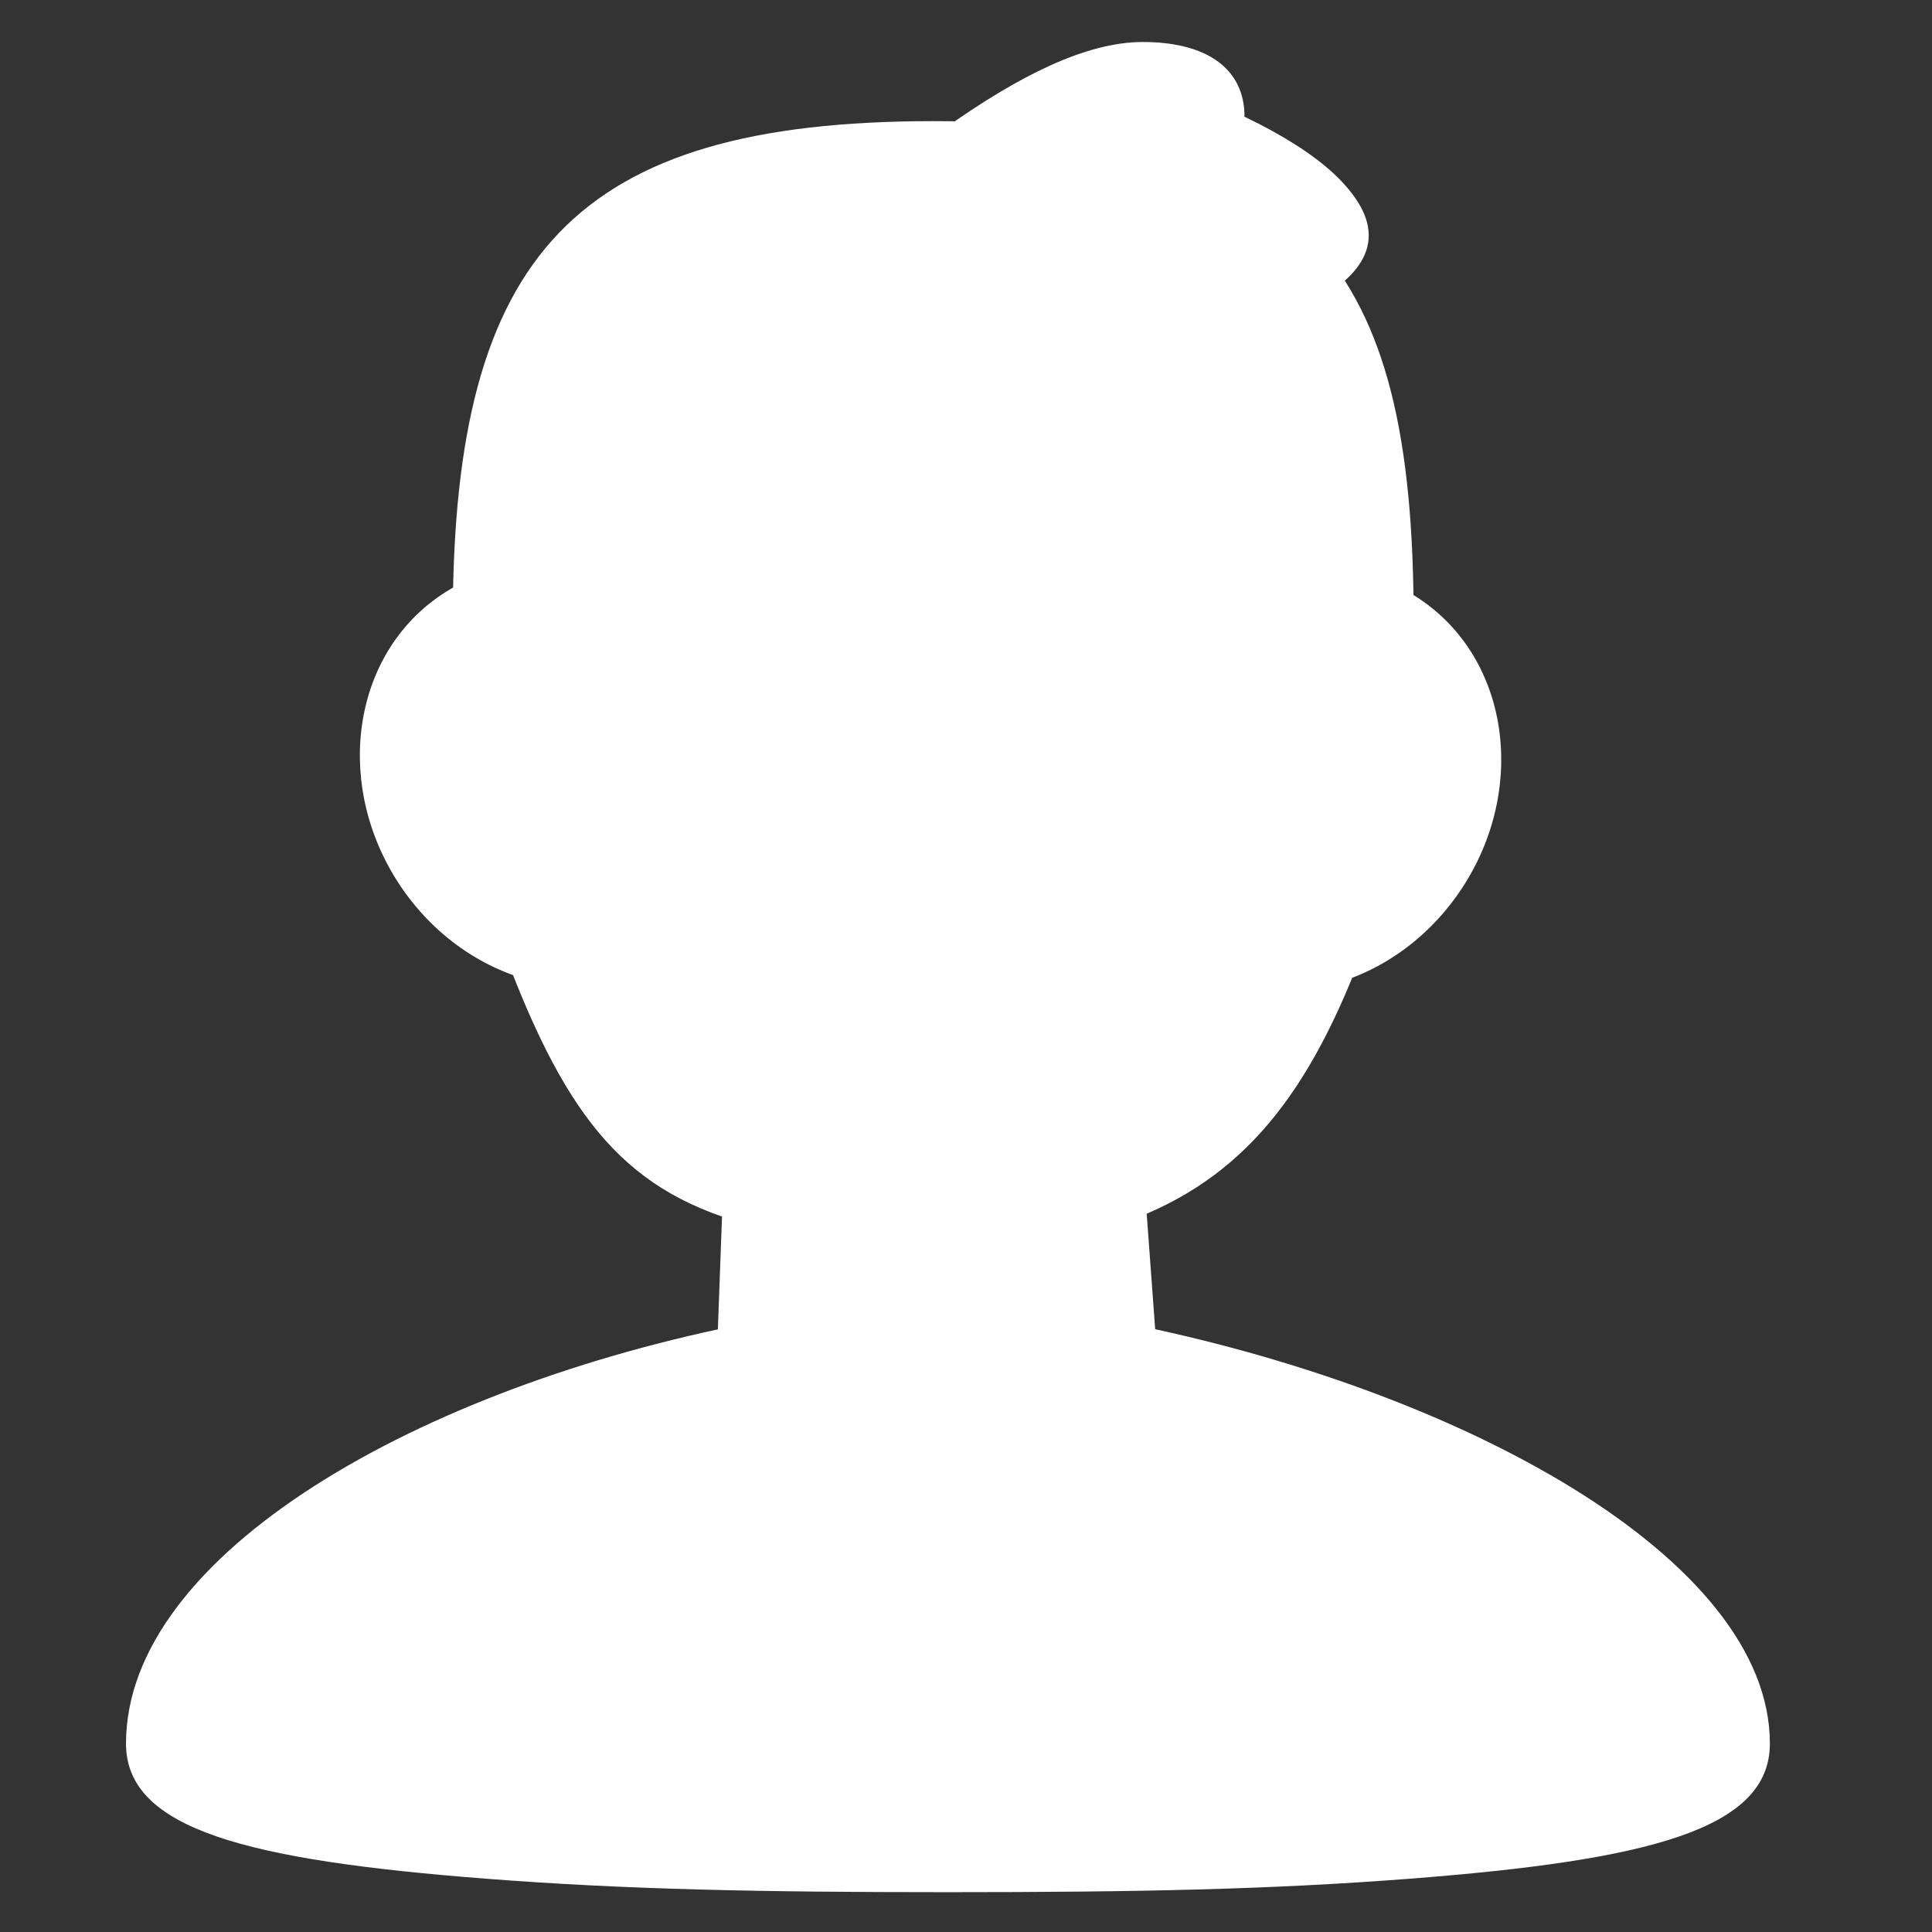 <svg t="1565170950430" class="icon" viewBox="0 0 1024 1024" version="1.1" xmlns="http://www.w3.org/2000/svg" p-id="9155" width="200" height="200"><rect x="0" y="0" width="1024" height="1024" fill="#333333" stroke="none"/><path d="M66.783 924.134C66.783 969.609 130.972 985.954 257.768 995.766 331.289 1001.455 401.862 1002.895 502.428 1002.895 602.993 1002.895 673.567 1001.455 747.088 995.766 873.883 985.954 938.073 969.609 938.073 924.134 938.073 825.974 774.502 736.399 595.619 701.056L613.505 721.261 606.549 626.759 591.37 649.517C654.776 628.438 691.14 584.871 720.625 508.351L705.595 521.854C734.172 514.225 759.735 495.083 776.511 468.236 809.882 414.831 798.875 346.435 749.832 315.79 745.214 312.904 740.384 310.439 735.38 308.408L727.007 329.034 749.268 329.034C749.268 231.894 734.806 170.253 697.252 128.172L680.643 142.994 690.321 163.041C719.256 149.072 735.841 130 718.217 104.822 709.954 93.019 697.001 82.664 680.393 72.869 671.686 67.735 662.478 63.077 653.284 58.94 647.751 56.451 643.382 54.659 640.724 53.65L651.081 87.185C652.364 85.343 653.877 82.784 655.343 79.556 658.505 72.59 660.229 65.211 659.389 57.177 656.981 34.125 636.729 22.261 605.701 22.261 575.738 22.261 540.011 40.038 499.96 68.578L512.879 86.707 513.474 64.454C507.354 64.29 501.073 64.208 494.625 64.208 304.582 64.208 240.602 135.021 239.988 325.629L262.249 325.701 254.757 304.739C248.424 307.002 242.342 309.942 236.587 313.538 187.544 344.184 176.538 412.58 209.909 465.985 227.234 493.712 253.926 513.201 283.567 520.297L267.931 506.53C300.981 593.828 332.37 632.815 400.099 649.972L383.319 627.574 379.841 722.076 397.86 701.039C222.512 734.952 66.783 823.694 66.783 924.134Z" p-id="9156" fill="#ffffff"></path></svg>